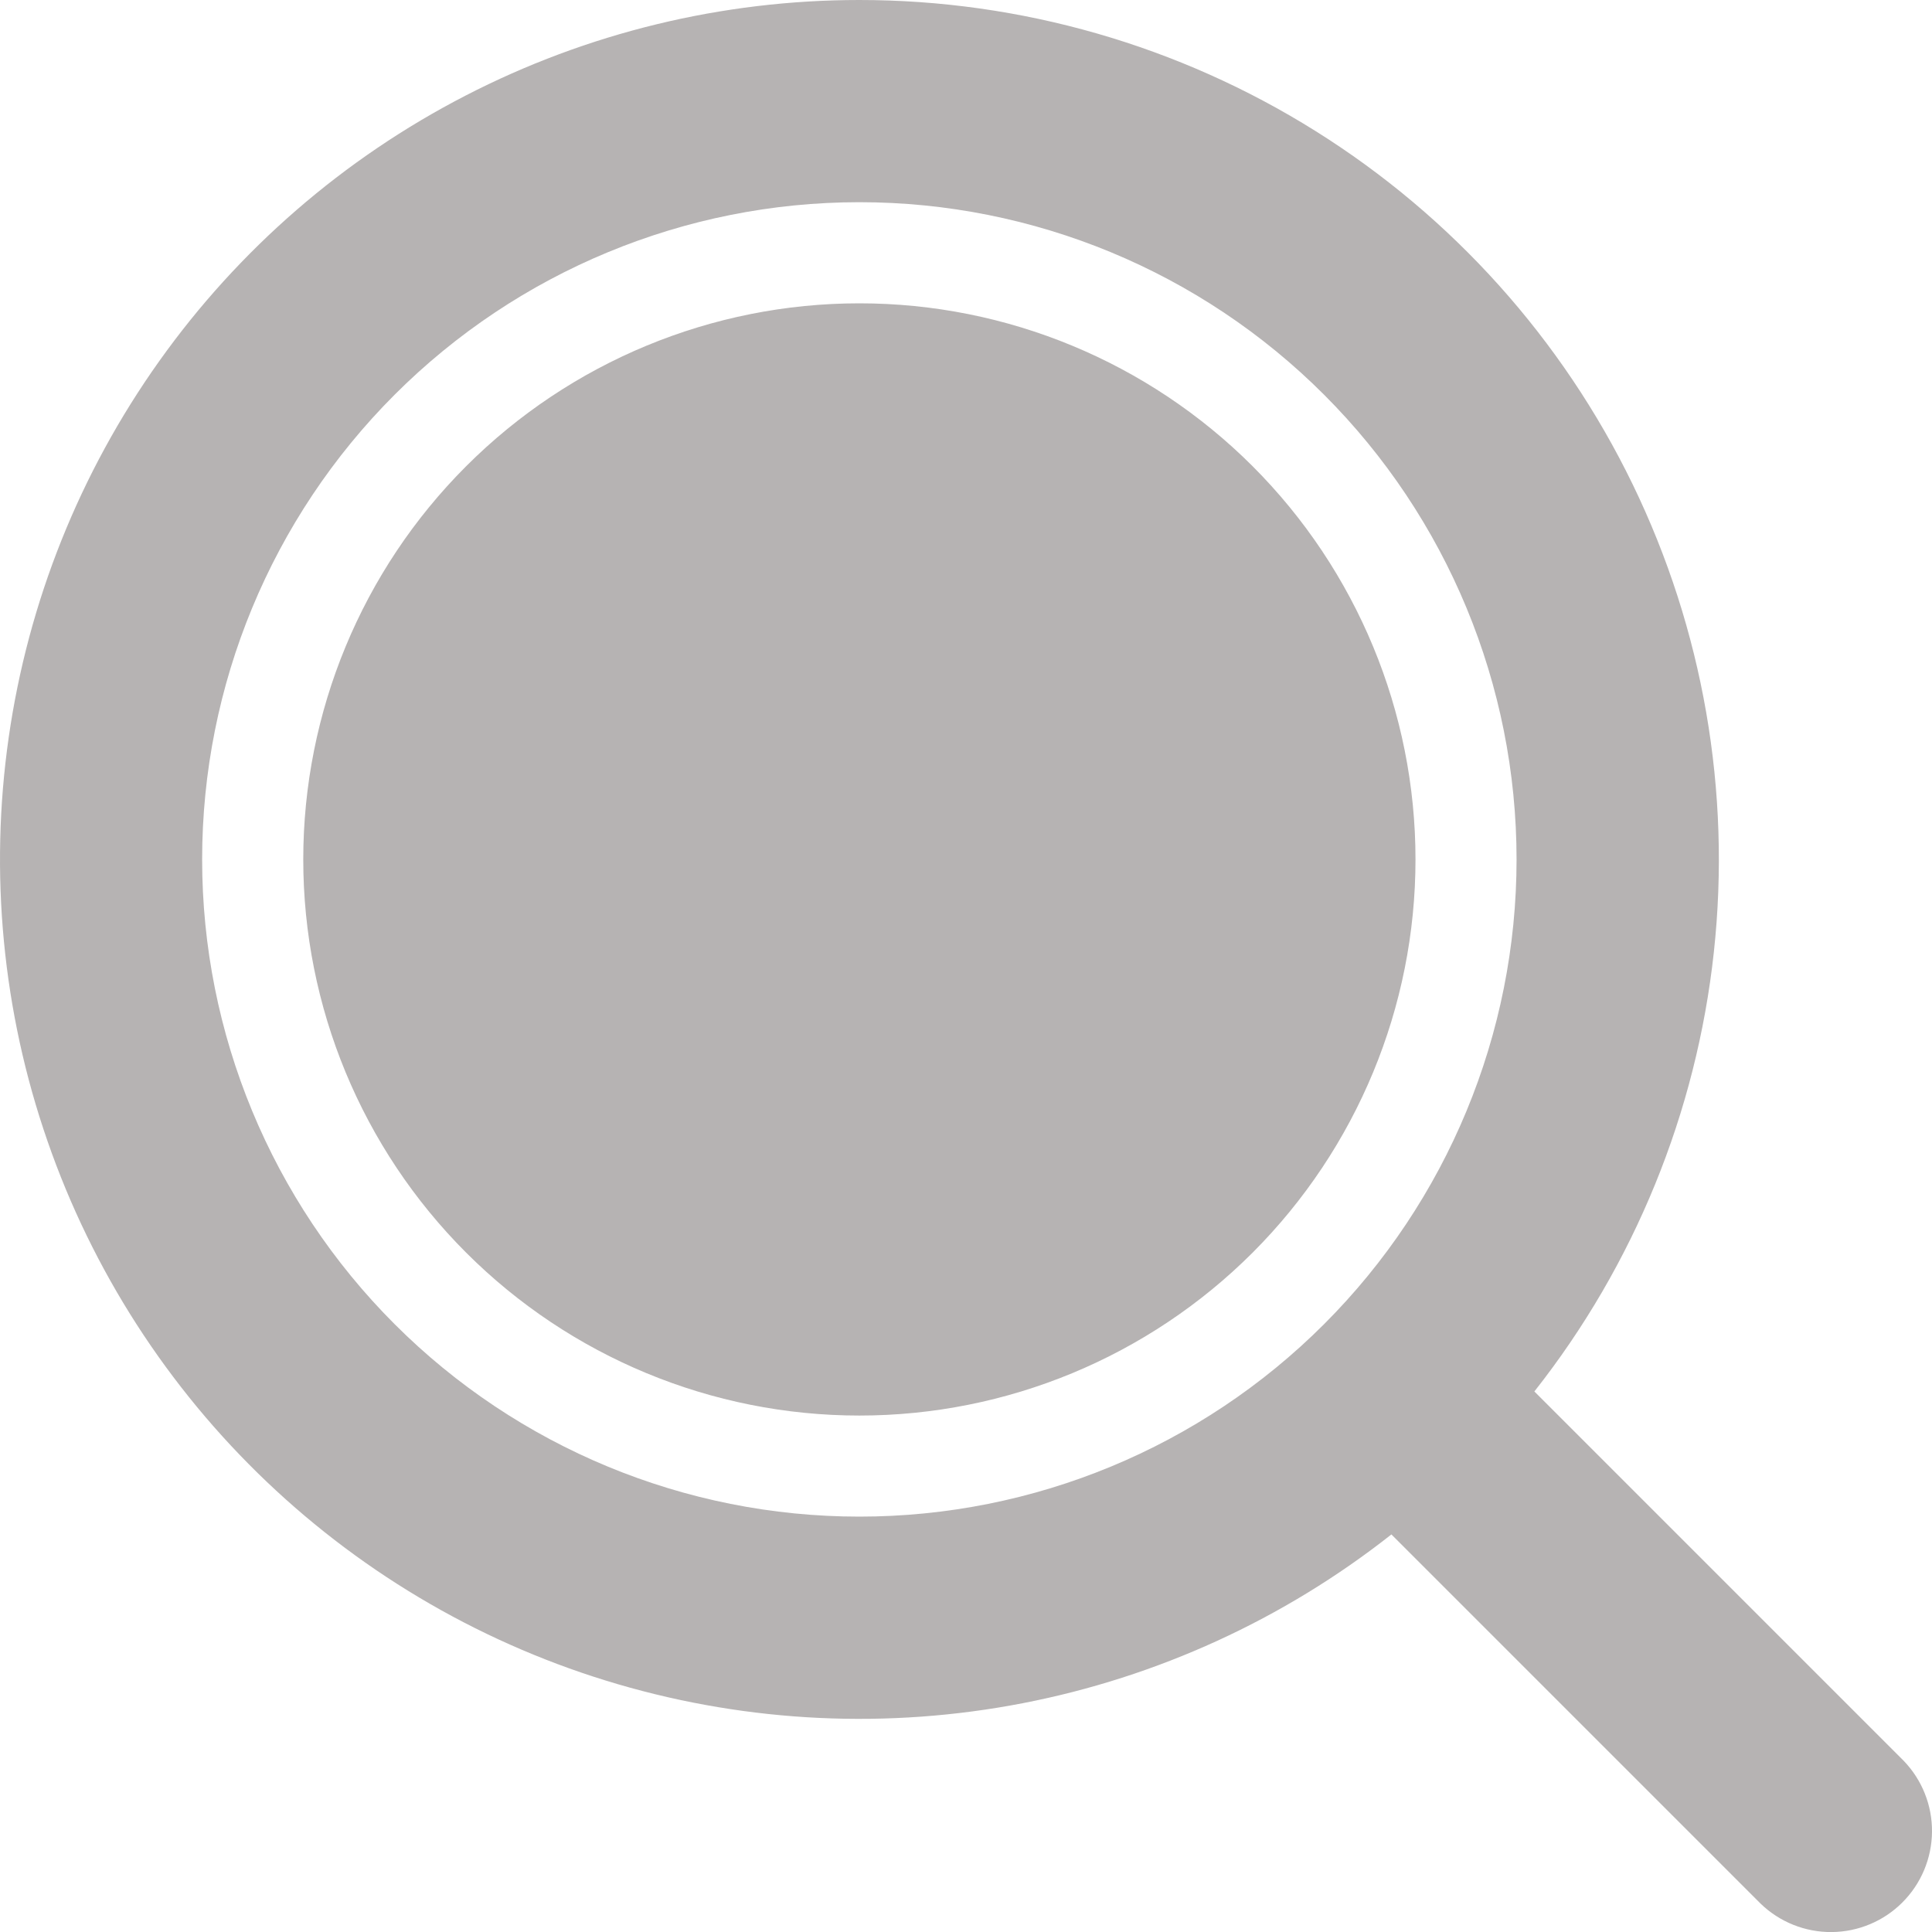 <svg width="32" height="32" viewBox="0 0 32 32" fill="none" xmlns="http://www.w3.org/2000/svg">
<path d="M14.234 3.21017e-08C16.906 -0 19.525 0.752 21.79 2.171C24.055 3.589 25.875 5.617 27.042 8.022C28.209 10.427 28.675 13.111 28.387 15.768C28.099 18.426 27.069 20.948 25.414 23.047L31.53 29.163C31.835 29.479 32.004 29.902 32 30.341C31.996 30.78 31.82 31.2 31.509 31.511C31.199 31.821 30.779 31.997 30.34 32.001C29.901 32.005 29.478 31.836 29.162 31.531L23.046 25.415C21.263 26.82 19.17 27.778 16.942 28.21C14.713 28.642 12.414 28.534 10.235 27.896C8.057 27.259 6.063 26.109 4.419 24.544C2.775 22.979 1.529 21.043 0.786 18.898C0.042 16.754 -0.178 14.462 0.144 12.215C0.466 9.968 1.321 7.831 2.637 5.982C3.953 4.132 5.692 2.624 7.71 1.584C9.727 0.543 11.964 0 14.234 3.21017e-08ZM14.234 3.349C11.347 3.349 8.578 4.496 6.536 6.538C4.495 8.579 3.348 11.348 3.348 14.235C3.348 17.122 4.495 19.891 6.536 21.932C8.578 23.974 11.347 25.12 14.234 25.12C17.121 25.12 19.89 23.974 21.931 21.932C23.972 19.891 25.119 17.122 25.119 14.235C25.119 11.348 23.972 8.579 21.931 6.538C19.89 4.496 17.121 3.349 14.234 3.349ZM14.234 5.024C16.677 5.024 19.019 5.995 20.747 7.722C22.474 9.449 23.445 11.792 23.445 14.235C23.445 16.678 22.474 19.02 20.747 20.748C19.019 22.475 16.677 23.446 14.234 23.446C11.791 23.446 9.448 22.475 7.721 20.748C5.993 19.02 5.023 16.678 5.023 14.235C5.023 11.792 5.993 9.449 7.721 7.722C9.448 5.995 11.791 5.024 14.234 5.024Z" fill="#B6B3B3"/>
</svg>
